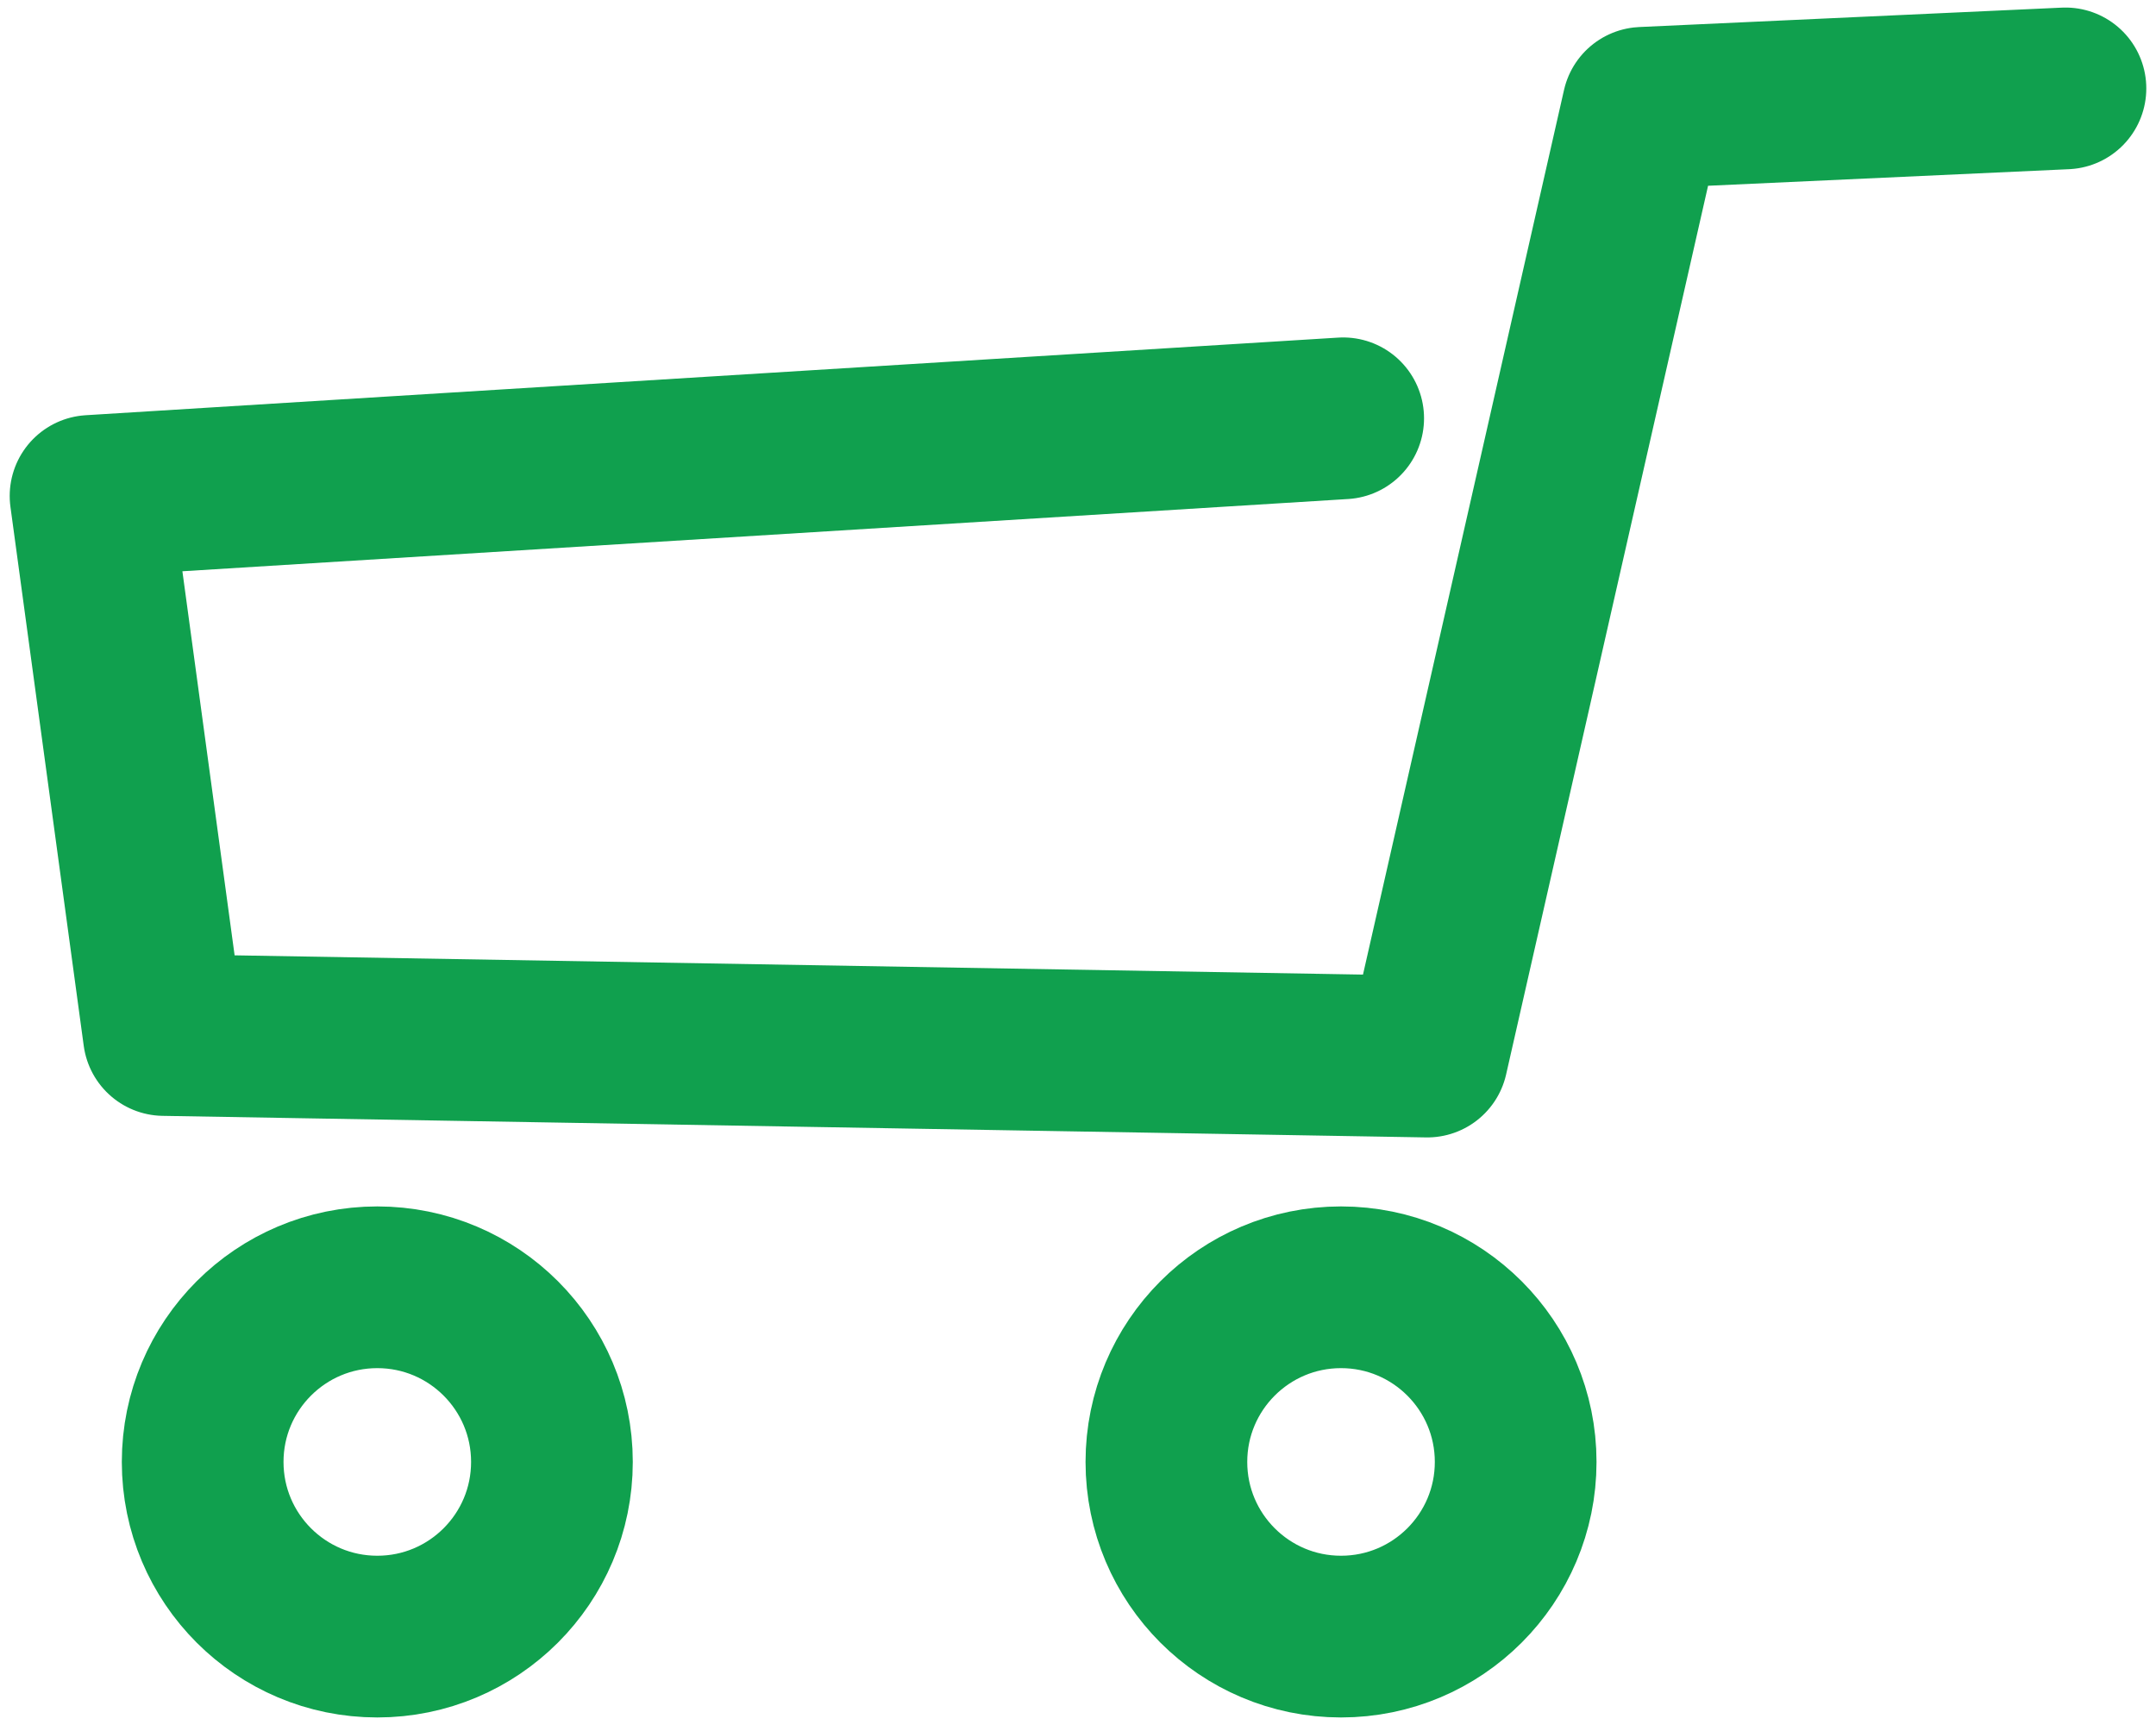 <?xml version="1.0" encoding="UTF-8"?>
<!DOCTYPE svg PUBLIC "-//W3C//DTD SVG 1.1//EN" "http://www.w3.org/Graphics/SVG/1.1/DTD/svg11.dtd">
<!-- Creator: CorelDRAW Home & Student 2014 -->
<svg xmlns="http://www.w3.org/2000/svg" xml:space="preserve" width="10mm" height="8mm" version="1.1" style="shape-rendering:geometricPrecision; text-rendering:geometricPrecision; image-rendering:optimizeQuality; fill-rule:evenodd; clip-rule:evenodd"
viewBox="0 0 1000 800"
 xmlns:xlink="http://www.w3.org/1999/xlink">
 <defs>
  <style type="text/css">
   <![CDATA[
    .str1 {stroke:#10A04E;stroke-width:75}
    .str0 {stroke:#10A04E;stroke-width:75;stroke-linecap:round;stroke-linejoin:round}
    .fil0 {fill:none}
   ]]>
  </style>
 </defs>
 <g id="Слой_x0020_1">
  <g id="_165319248">
   <polyline class="fil0 str0" points="623,194 42,230 76,480 662,490 762,50 958,41 "/>
   <circle class="fil0 str1" cx="175" cy="678" r="81"/>
   <circle class="fil0 str1" cx="622" cy="678" r="81"/>
  </g>
 </g>
</svg>
